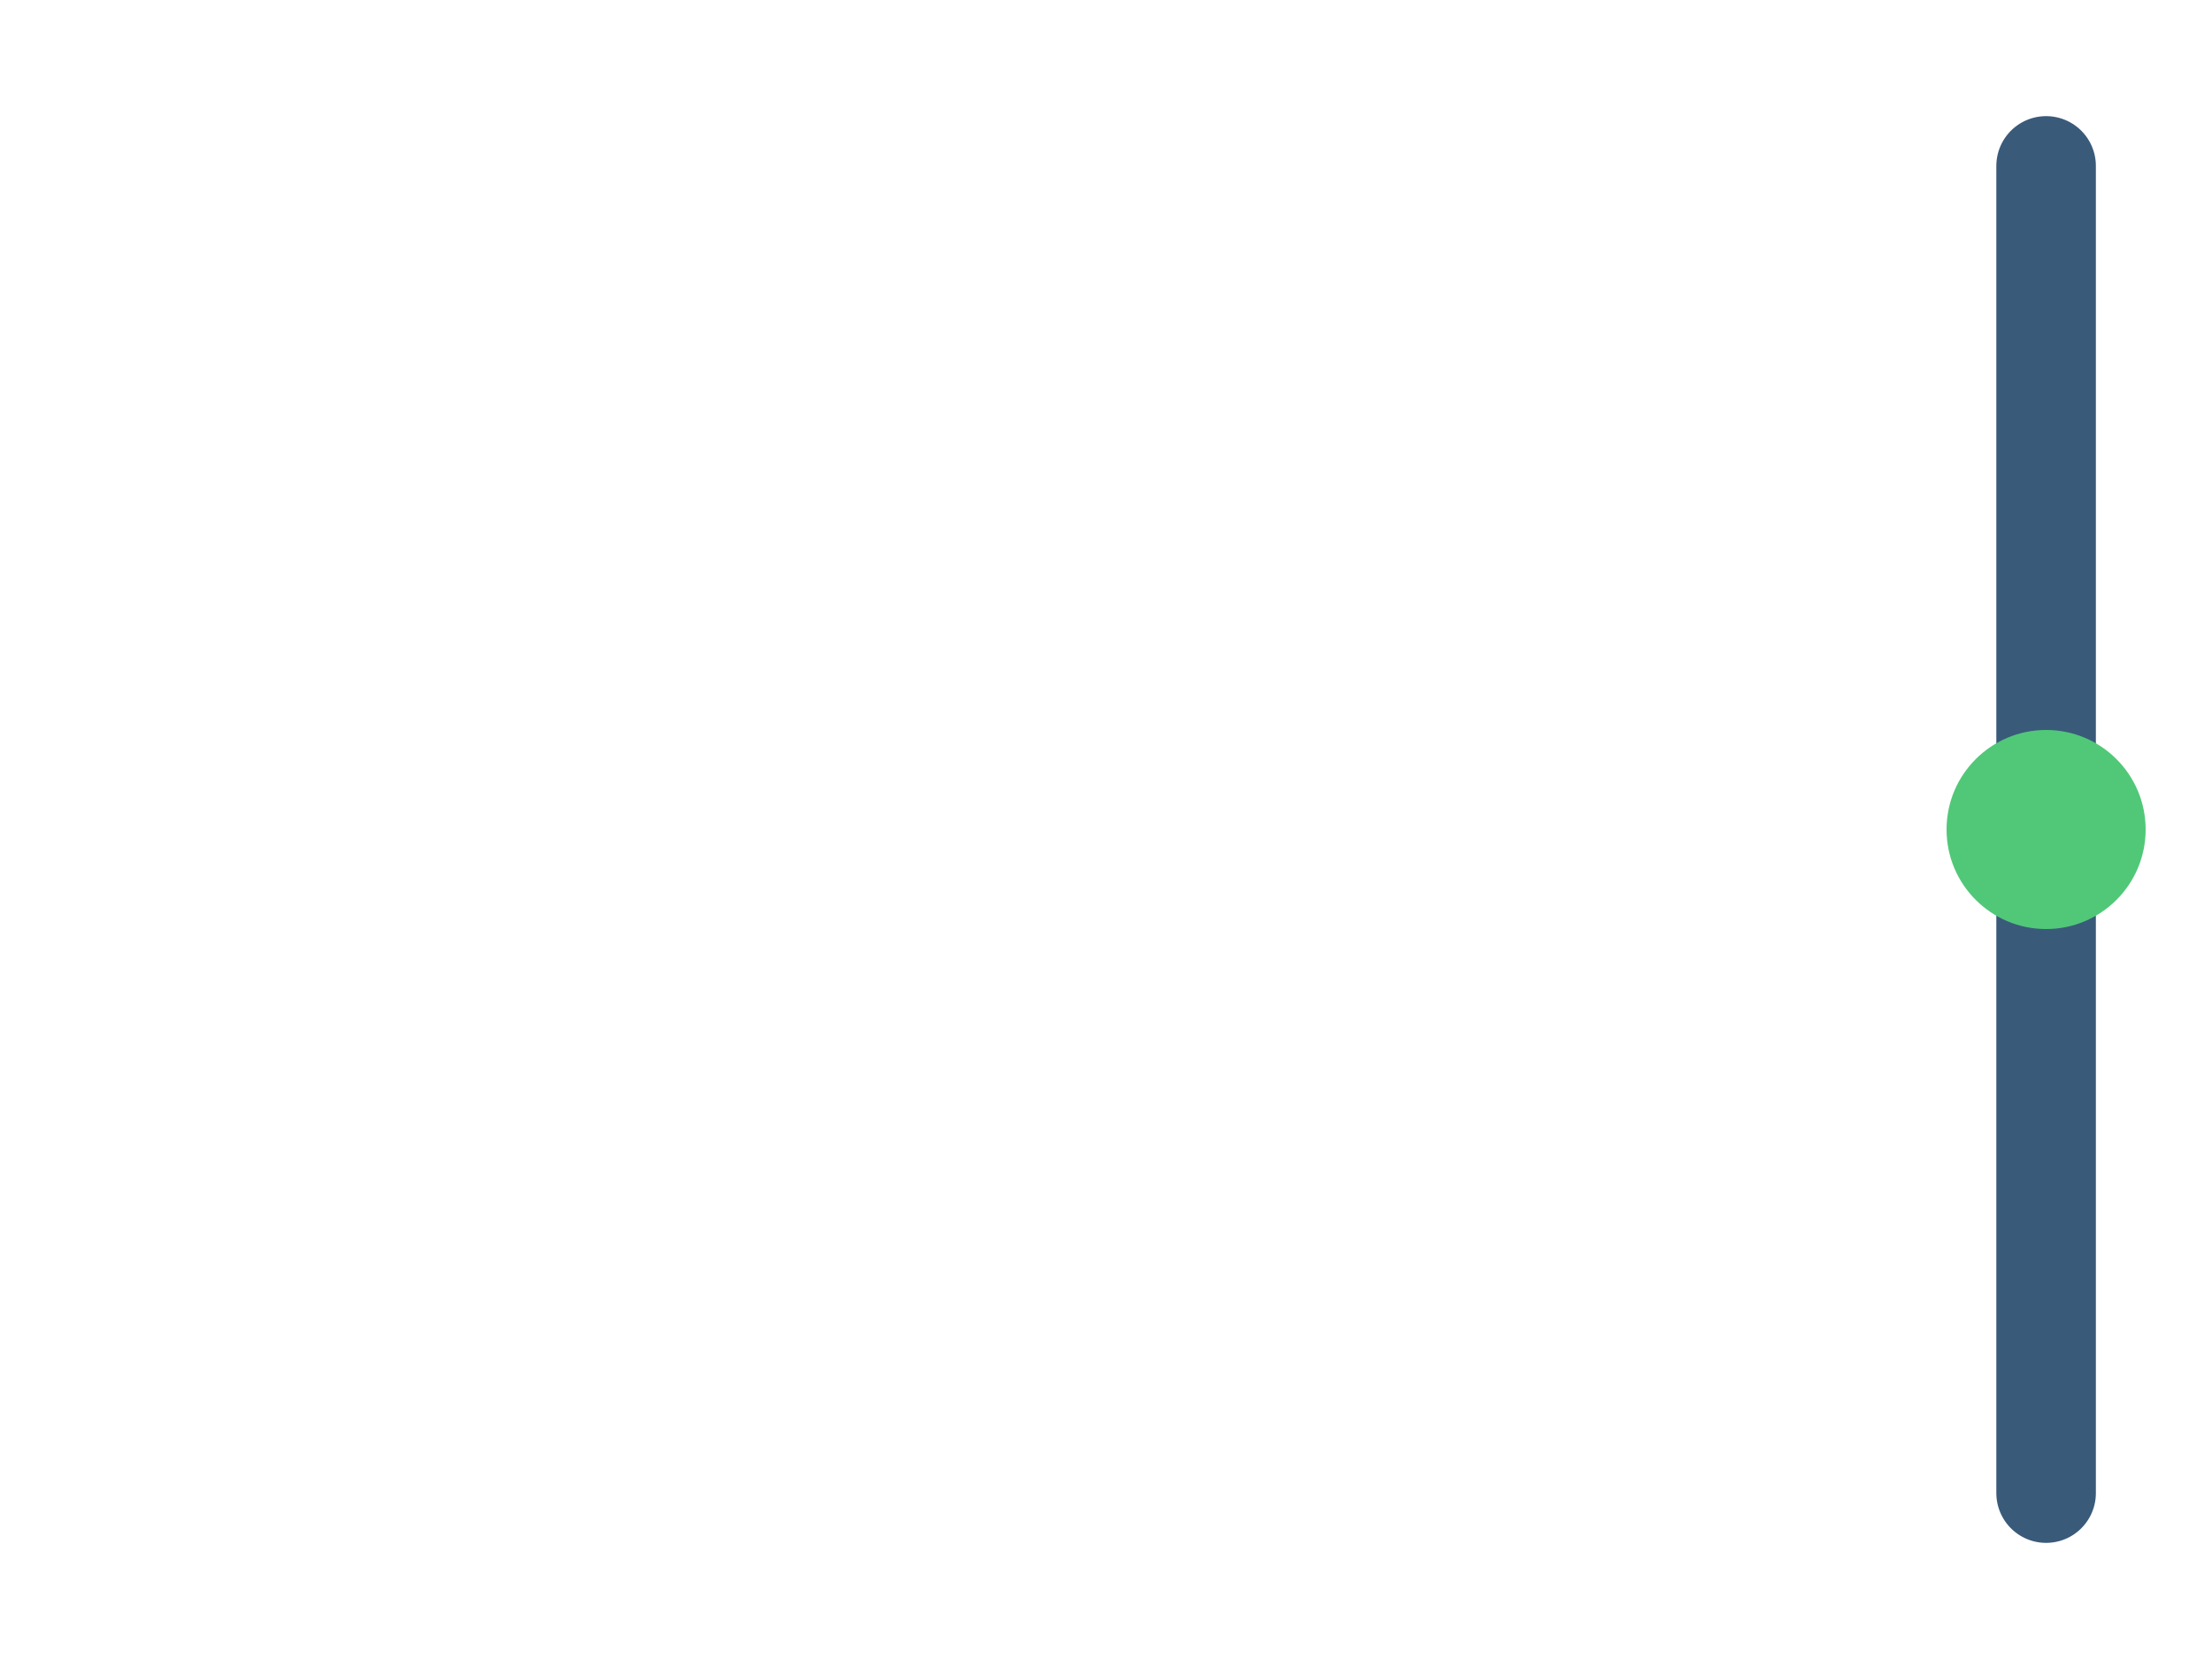 <svg viewBox="0 0 400 300" xmlns="http://www.w3.org/2000/svg">
  <path d="M370,30 Q370,150 370,270" fill="none" stroke="#3a5a7a" stroke-width="18" stroke-linecap="round"/>
  <circle cx="370" cy="150" r="18" fill="#50c878"/>
</svg>
